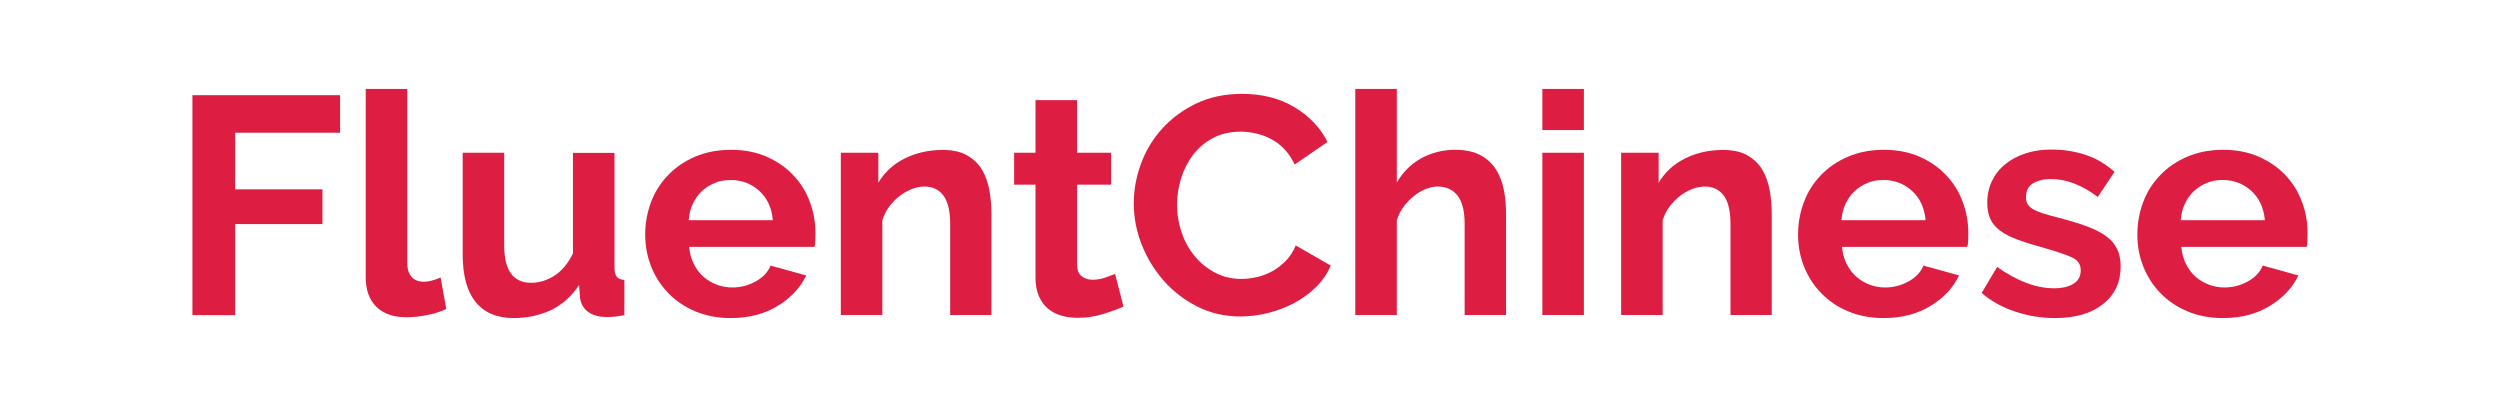 <?xml version="1.0" encoding="utf-8"?>
<!-- Generator: Adobe Illustrator 26.1.0, SVG Export Plug-In . SVG Version: 6.00 Build 0)  -->
<svg version="1.1" id="Layer_1" xmlns="http://www.w3.org/2000/svg" xmlns:xlink="http://www.w3.org/1999/xlink" x="0px" y="0px"
	 viewBox="0 0 1872.3 304.8" style="enable-background:new 0 0 1872.3 304.8;" xml:space="preserve">
<style type="text/css">
	.st0{fill:#E2DA4D;}
	.st1{fill:#DD1D42;}
	.st2{fill:#FEFFE6;}
	.st3{fill:#FFFFFF;}
	.st4{fill:#E54C71;}
	.st5{fill:#E5456C;}
	.st6{fill:#95D2EC;}
	.st7{fill:url(#SVGID_1_);}
	.st8{fill:url(#SVGID_00000048465778619631542170000015102493301239704497_);}
	.st9{fill:url(#SVGID_00000016050414783511590950000000845716462532998554_);}
	.st10{fill:url(#SVGID_00000127761605944563753030000000736401609180276414_);}
</style>
<g>
	<path class="st1" d="M144.1,235.9V71.3h110.6v28.1h-78.6v42.4h65.4v26h-65.4v68.2H144.1z"/>
	<path class="st1" d="M273.9,66.6H305v130.3c0,4.5,1.1,8,3.2,10.4c2.2,2.5,5.3,3.7,9.3,3.7c1.9,0,3.9-0.3,6.1-0.9
		c2.2-0.6,4.4-1.4,6.4-2.3l4.2,23.6c-4.2,2-9,3.6-14.6,4.6c-5.6,1.1-10.6,1.6-15.1,1.6c-9.7,0-17.3-2.6-22.6-7.8
		c-5.3-5.2-8-12.6-8-22.1V66.6z"/>
	<path class="st1" d="M384.7,238.2c-12.5,0-22-4-28.5-12.1c-6.5-8-9.7-19.9-9.7-35.7v-76h31.1v69.3c0,18.7,6.7,28.1,20.2,28.1
		c6,0,11.9-1.8,17.5-5.4c5.6-3.6,10.2-9.2,13.8-16.6v-75.3h31.1v85.8c0,3.2,0.6,5.6,1.7,7c1.2,1.4,3,2.2,5.7,2.3v26.4
		c-3.1,0.6-5.7,1-7.8,1.2c-2.1,0.2-4,0.2-5.7,0.2c-5.6,0-10.1-1.3-13.6-3.8c-3.5-2.5-5.5-6.1-6.1-10.5l-0.7-9.7
		c-5.4,8.3-12.4,14.6-20.9,18.8C404.3,236.1,394.9,238.2,384.7,238.2z"/>
	<path class="st1" d="M547.2,238.2c-9.7,0-18.5-1.7-26.4-5c-7.9-3.3-14.6-7.8-20.2-13.6c-5.6-5.7-9.9-12.4-12.9-19.9
		c-3-7.6-4.5-15.5-4.5-23.9c0-8.7,1.5-16.8,4.4-24.5c2.9-7.7,7.2-14.4,12.8-20.2c5.6-5.8,12.3-10.4,20.3-13.8
		c8-3.4,16.9-5.1,26.8-5.1c9.9,0,18.7,1.7,26.5,5.1c7.8,3.4,14.5,8,19.9,13.7c5.5,5.7,9.7,12.4,12.5,19.9c2.9,7.6,4.3,15.5,4.3,23.6
		c0,2,0,3.9-0.1,5.8c-0.1,1.9-0.3,3.4-0.6,4.6h-93.9c0.5,4.8,1.6,9,3.5,12.8c1.9,3.7,4.2,6.9,7.2,9.5c2.9,2.6,6.3,4.6,10,6
		c3.7,1.4,7.6,2.1,11.6,2.1c6.2,0,12-1.5,17.5-4.5c5.5-3,9.2-7,11.2-11.9l26.7,7.4c-4.5,9.3-11.6,16.9-21.4,22.8
		C572.5,235.2,560.8,238.2,547.2,238.2z M578.8,164.9c-0.8-9.1-4.1-16.4-10.1-21.9c-6-5.5-13.2-8.2-21.7-8.2
		c-4.2,0-8.1,0.7-11.7,2.2c-3.6,1.5-6.8,3.5-9.6,6.1c-2.8,2.6-5.1,5.8-6.8,9.5c-1.8,3.7-2.8,7.8-3.1,12.3H578.8z"/>
	<path class="st1" d="M742.7,235.9h-31.1v-68.2c0-9.7-1.7-16.8-5.1-21.3c-3.4-4.5-8.1-6.7-14.1-6.7c-3.1,0-6.3,0.6-9.5,1.9
		c-3.2,1.2-6.3,3-9.2,5.2c-2.9,2.2-5.4,4.9-7.8,8c-2.3,3.1-4,6.5-5.1,10.2v70.9h-31.1V114.4h28.1v22.5c4.5-7.7,11-13.8,19.5-18.1
		c8.5-4.3,18.1-6.5,28.7-6.5c7.6,0,13.8,1.4,18.5,4.2c4.8,2.8,8.5,6.4,11.1,10.9c2.6,4.5,4.4,9.6,5.4,15.3c1,5.7,1.5,11.5,1.5,17.4
		V235.9z"/>
	<path class="st1" d="M841.4,229.6c-4.2,1.9-9.3,3.7-15.3,5.6c-6,1.9-12.4,2.8-19,2.8c-4.3,0-8.4-0.5-12.2-1.6
		c-3.8-1.1-7.1-2.8-10-5.2c-2.9-2.4-5.1-5.5-6.8-9.3c-1.7-3.8-2.6-8.4-2.6-13.8v-69.8h-16v-23.9h16V75h31.1v39.4h25.5v23.9h-25.5
		v59.3c0,4.3,1.1,7.4,3.4,9.2c2.2,1.8,5,2.7,8.2,2.7s6.4-0.5,9.5-1.6c3.1-1.1,5.6-2,7.4-2.8L841.4,229.6z"/>
	<path class="st1" d="M849.1,152.4c0-10,1.8-20,5.4-29.8c3.6-9.8,8.9-18.6,15.9-26.3c7-7.7,15.5-14,25.5-18.8
		c10-4.8,21.5-7.2,34.3-7.2c15.1,0,28.2,3.3,39.3,10c11,6.6,19.3,15.3,24.7,26l-24.6,16.9c-2.2-4.6-4.8-8.5-7.9-11.7
		c-3.1-3.2-6.4-5.7-10-7.5c-3.6-1.9-7.3-3.2-11.1-4.1c-3.9-0.8-7.7-1.3-11.4-1.3c-8,0-15,1.6-21,4.9c-6,3.2-10.9,7.5-14.8,12.6
		c-3.9,5.2-6.9,11.1-8.9,17.6c-2,6.6-3,13.1-3,19.6c0,7.3,1.2,14.3,3.5,21c2.3,6.7,5.6,12.6,9.9,17.7c4.2,5.1,9.3,9.2,15.3,12.3
		c5.9,3.1,12.5,4.6,19.6,4.6c3.7,0,7.6-0.5,11.6-1.4c4-0.9,7.8-2.4,11.5-4.4c3.6-2,7-4.6,10.1-7.8c3.1-3.2,5.6-7,7.4-11.5l26.2,15.1
		c-2.6,6.2-6.4,11.6-11.2,16.3c-4.9,4.7-10.4,8.7-16.5,11.9c-6.1,3.2-12.6,5.7-19.6,7.4s-13.8,2.5-20.4,2.5
		c-11.7,0-22.5-2.5-32.2-7.4c-9.7-4.9-18.1-11.4-25.2-19.4c-7-8-12.5-17-16.5-27.1C851.1,173.2,849.1,162.9,849.1,152.4z"/>
	<path class="st1" d="M1128,235.9h-31.1v-68.2c0-9.6-1.8-16.7-5.3-21.2c-3.6-4.6-8.6-6.8-15.1-6.8c-2.8,0-5.7,0.6-8.8,1.9
		c-3.1,1.2-6,3-8.8,5.2c-2.8,2.2-5.3,4.9-7.7,8c-2.3,3.1-4,6.5-5.1,10.2v70.9h-31.1V66.6h31.1v70.2c4.5-7.9,10.5-13.9,18.2-18.2
		c7.7-4.2,16.1-6.4,25.4-6.4c7.9,0,14.3,1.4,19.2,4.1c4.9,2.7,8.8,6.3,11.6,10.8c2.8,4.5,4.7,9.6,5.8,15.3
		c1.1,5.7,1.6,11.6,1.6,17.6V235.9z"/>
	<path class="st1" d="M1155.1,97.5V66.6h31.1v30.8H1155.1z M1155.1,235.9V114.4h31.1v121.5H1155.1z"/>
	<path class="st1" d="M1327.1,235.9h-31.1v-68.2c0-9.7-1.7-16.8-5.1-21.3c-3.4-4.5-8.1-6.7-14.1-6.7c-3.1,0-6.3,0.6-9.5,1.9
		c-3.2,1.2-6.3,3-9.2,5.2c-2.9,2.2-5.4,4.9-7.8,8c-2.3,3.1-4,6.5-5.1,10.2v70.9h-31.1V114.4h28.1v22.5c4.5-7.7,11-13.8,19.5-18.1
		c8.5-4.3,18.1-6.5,28.7-6.5c7.6,0,13.8,1.4,18.5,4.2c4.8,2.8,8.5,6.4,11.1,10.9c2.6,4.5,4.4,9.6,5.4,15.3c1,5.7,1.5,11.5,1.5,17.4
		V235.9z"/>
	<path class="st1" d="M1410.6,238.2c-9.7,0-18.5-1.7-26.4-5c-7.9-3.3-14.6-7.8-20.2-13.6c-5.6-5.7-9.9-12.4-12.9-19.9
		c-3-7.6-4.5-15.5-4.5-23.9c0-8.7,1.5-16.8,4.4-24.5c2.9-7.7,7.2-14.4,12.8-20.2c5.6-5.8,12.3-10.4,20.3-13.8
		c8-3.4,16.9-5.1,26.8-5.1c9.9,0,18.7,1.7,26.5,5.1c7.8,3.4,14.5,8,19.9,13.7c5.5,5.7,9.7,12.4,12.5,19.9c2.9,7.6,4.3,15.5,4.3,23.6
		c0,2,0,3.9-0.1,5.8c-0.1,1.9-0.3,3.4-0.6,4.6h-93.9c0.5,4.8,1.6,9,3.5,12.8c1.9,3.7,4.2,6.9,7.2,9.5c2.9,2.6,6.3,4.6,10,6
		c3.7,1.4,7.6,2.1,11.6,2.1c6.2,0,12-1.5,17.5-4.5c5.5-3,9.2-7,11.2-11.9l26.7,7.4c-4.5,9.3-11.6,16.9-21.4,22.8
		C1435.9,235.2,1424.2,238.2,1410.6,238.2z M1442.1,164.9c-0.8-9.1-4.1-16.4-10.1-21.9c-6-5.5-13.2-8.2-21.7-8.2
		c-4.2,0-8.1,0.7-11.7,2.2c-3.6,1.5-6.8,3.5-9.6,6.1c-2.8,2.6-5.1,5.8-6.8,9.5c-1.8,3.7-2.8,7.8-3.1,12.3H1442.1z"/>
	<path class="st1" d="M1539,238.2c-10.2,0-20.2-1.6-29.9-4.9c-9.7-3.2-18.1-7.9-25-13.9l11.6-19.5c7.4,5.3,14.6,9.2,21.7,11.9
		c7,2.7,14,4.1,21,4.1c6.2,0,11-1.2,14.6-3.5c3.6-2.3,5.3-5.6,5.3-10c0-4.3-2.1-7.5-6.3-9.5c-4.2-2-11-4.3-20.4-7
		c-7.9-2.2-14.6-4.2-20.2-6.3c-5.6-2-10-4.3-13.4-6.8c-3.4-2.6-5.9-5.5-7.4-8.8c-1.5-3.3-2.3-7.3-2.3-11.9c0-6.2,1.2-11.7,3.6-16.7
		c2.4-4.9,5.8-9.2,10.1-12.6c4.3-3.5,9.4-6.1,15.2-8s12.1-2.8,18.9-2.8c9.1,0,17.7,1.3,25.6,3.9c8,2.6,15.3,6.9,21.9,12.8
		l-12.5,18.8c-6.2-4.6-12.2-8-18-10.2c-5.8-2.2-11.6-3.2-17.3-3.2c-5.3,0-9.7,1.1-13.2,3.2c-3.6,2.2-5.3,5.6-5.3,10.4
		c0,2.2,0.4,3.9,1.3,5.3c0.8,1.4,2.2,2.6,4.1,3.7c1.9,1.1,4.3,2.1,7.3,3.1c3,1,6.8,2,11.2,3.1c8.3,2.2,15.5,4.3,21.4,6.5
		c5.9,2.2,10.8,4.6,14.6,7.4c3.8,2.8,6.6,6,8.3,9.6c1.8,3.6,2.7,8,2.7,13.1c0,11.9-4.4,21.3-13.2,28.2
		C1566.1,234.8,1554.2,238.2,1539,238.2z"/>
	<path class="st1" d="M1664.7,238.2c-9.7,0-18.5-1.7-26.4-5c-7.9-3.3-14.6-7.8-20.2-13.6c-5.6-5.7-9.9-12.4-12.9-19.9
		c-3-7.6-4.5-15.5-4.5-23.9c0-8.7,1.5-16.8,4.4-24.5c2.9-7.7,7.2-14.4,12.8-20.2c5.6-5.8,12.3-10.4,20.3-13.8
		c8-3.4,16.9-5.1,26.8-5.1c9.9,0,18.7,1.7,26.5,5.1c7.8,3.4,14.5,8,19.9,13.7c5.5,5.7,9.7,12.4,12.5,19.9c2.9,7.6,4.3,15.5,4.3,23.6
		c0,2,0,3.9-0.1,5.8c-0.1,1.9-0.3,3.4-0.6,4.6h-93.9c0.5,4.8,1.6,9,3.5,12.8c1.9,3.7,4.2,6.9,7.2,9.5c2.9,2.6,6.3,4.6,10,6
		c3.7,1.4,7.6,2.1,11.6,2.1c6.2,0,12-1.5,17.5-4.5c5.5-3,9.2-7,11.2-11.9l26.7,7.4c-4.5,9.3-11.6,16.9-21.4,22.8
		C1690,235.2,1678.3,238.2,1664.7,238.2z M1696.2,164.9c-0.8-9.1-4.1-16.4-10.1-21.9c-6-5.5-13.2-8.2-21.7-8.2
		c-4.2,0-8.1,0.7-11.7,2.2c-3.6,1.5-6.8,3.5-9.6,6.1c-2.8,2.6-5.1,5.8-6.8,9.5c-1.8,3.7-2.8,7.8-3.1,12.3H1696.2z"/>
</g>
</svg>
